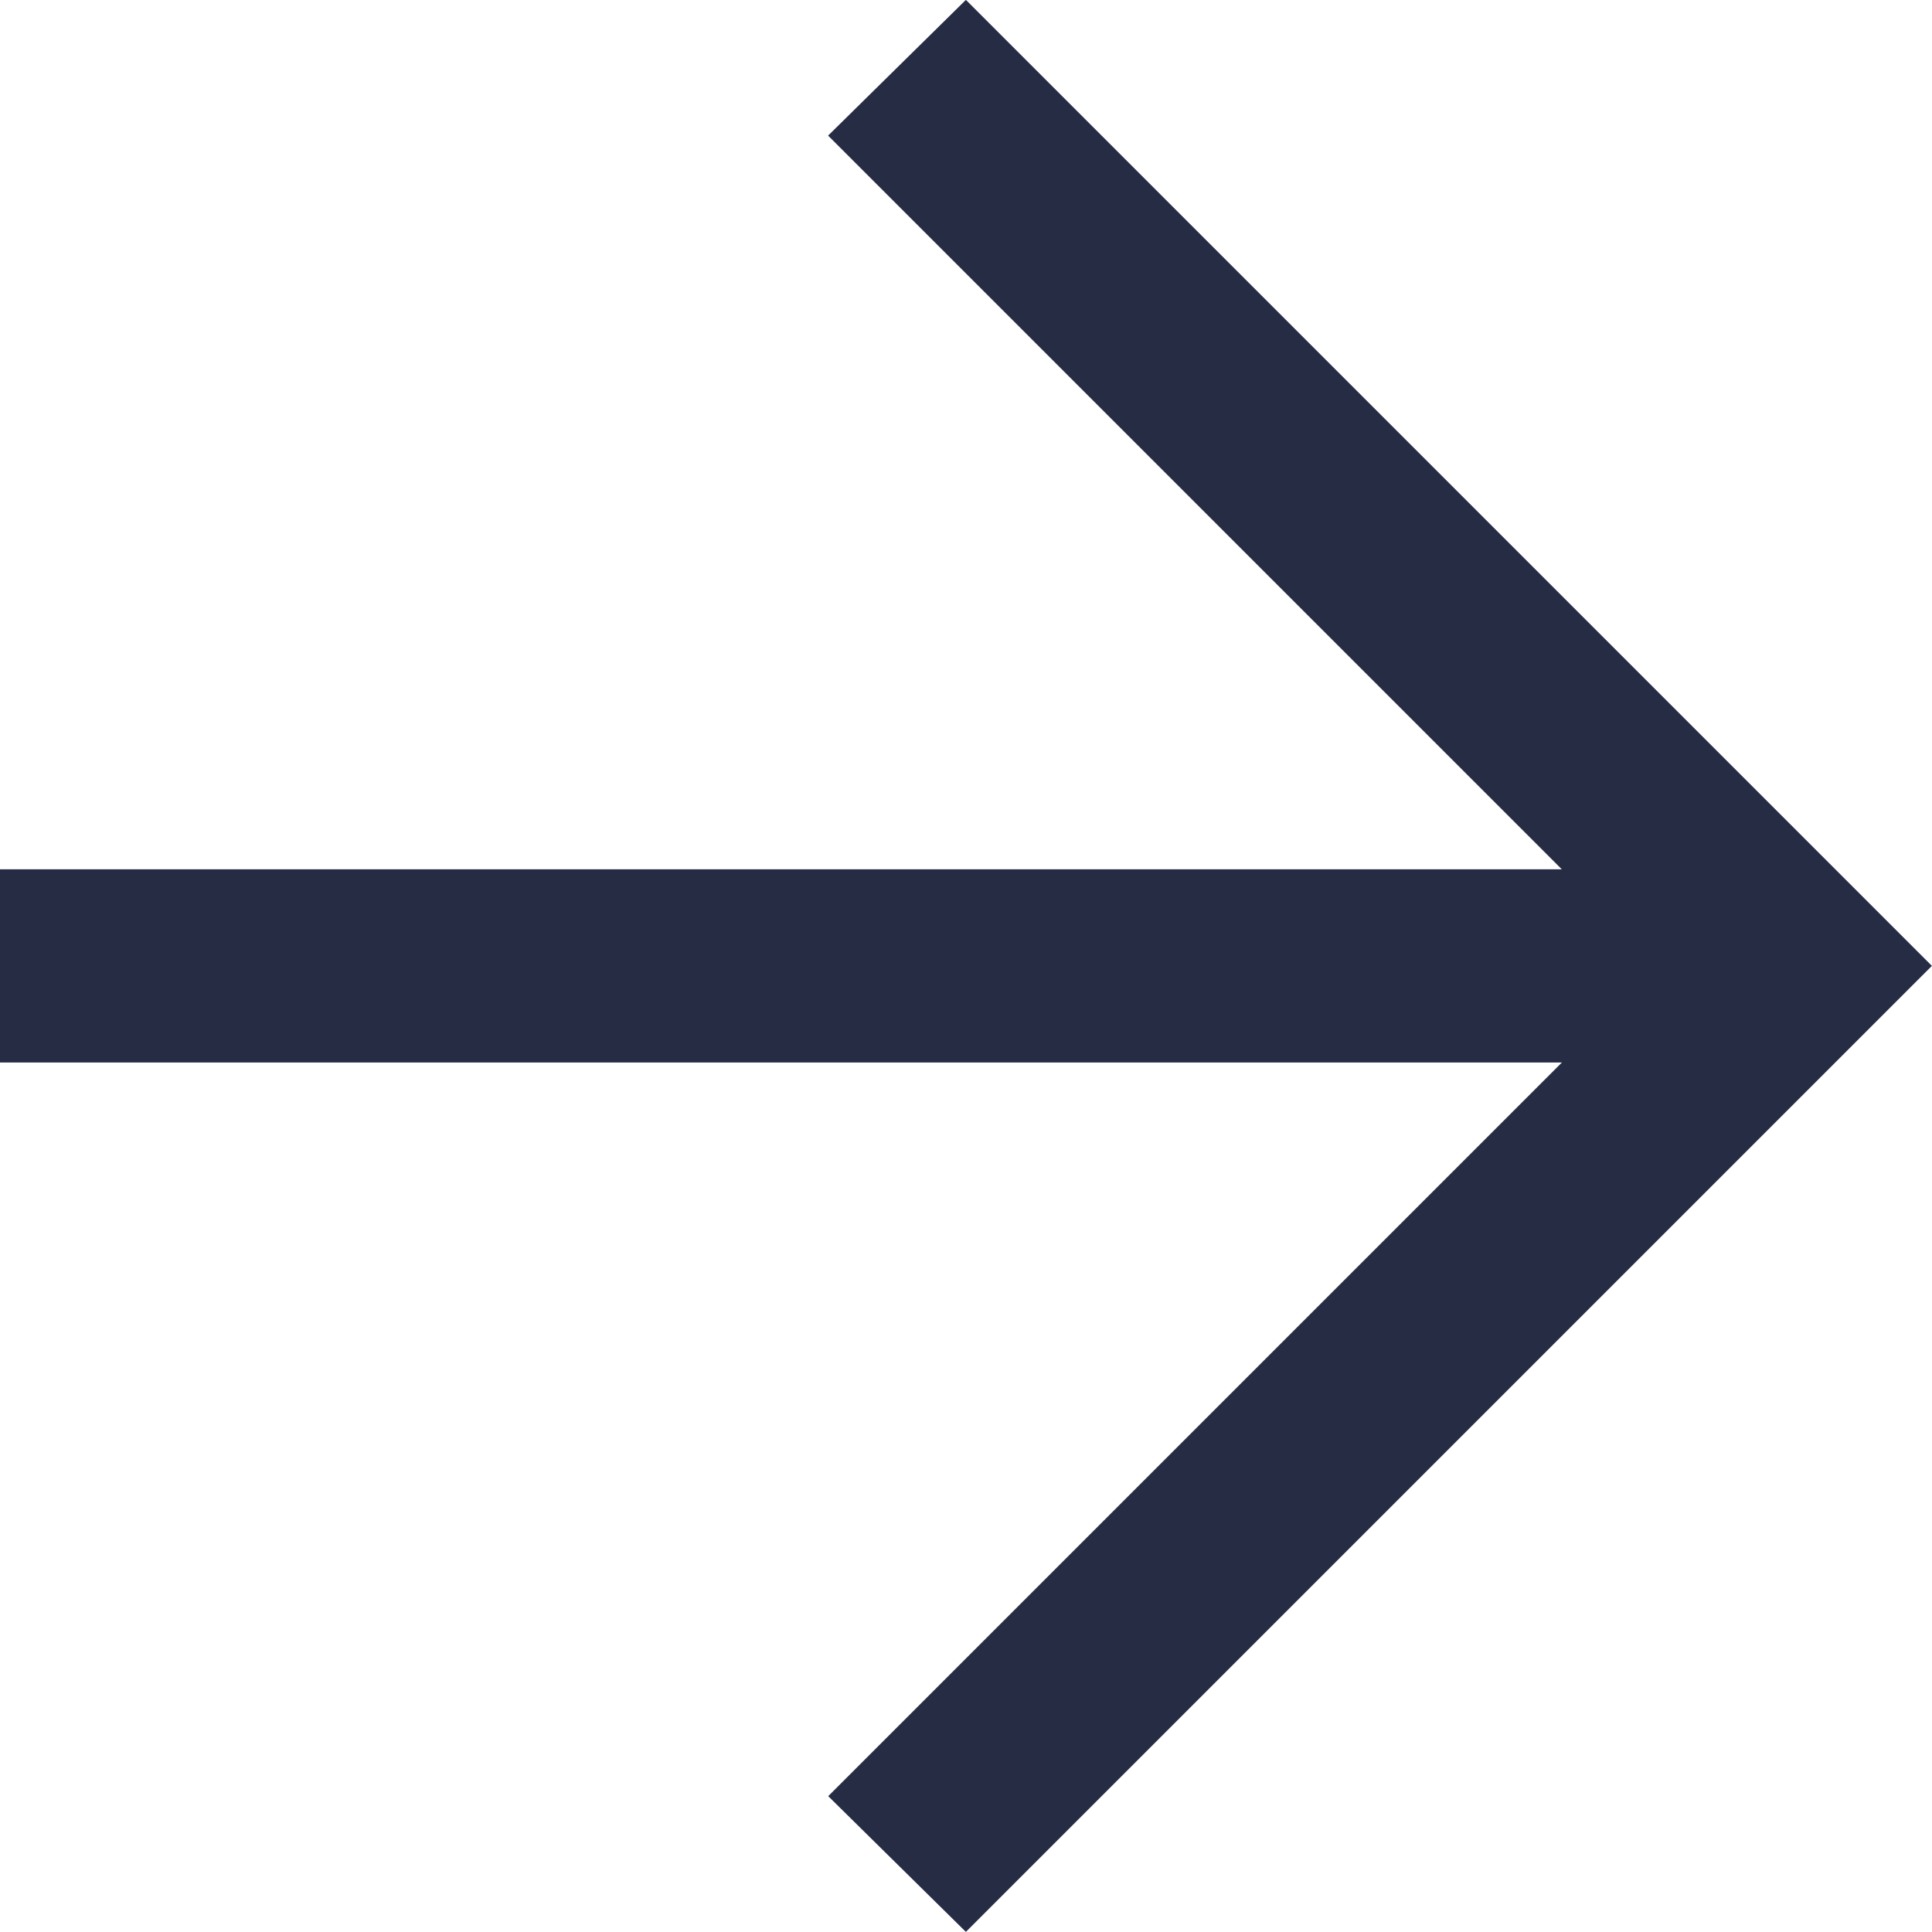 <svg xmlns="http://www.w3.org/2000/svg" width="16" height="16" viewBox="0 0 16 16"><path d="M192.936-771.2H180v-1.6h12.935l-6.076-6.076L188-780l8,8-8,8-1.14-1.124Z" transform="translate(-180.001 779.999)" fill="#262c44"/></svg>